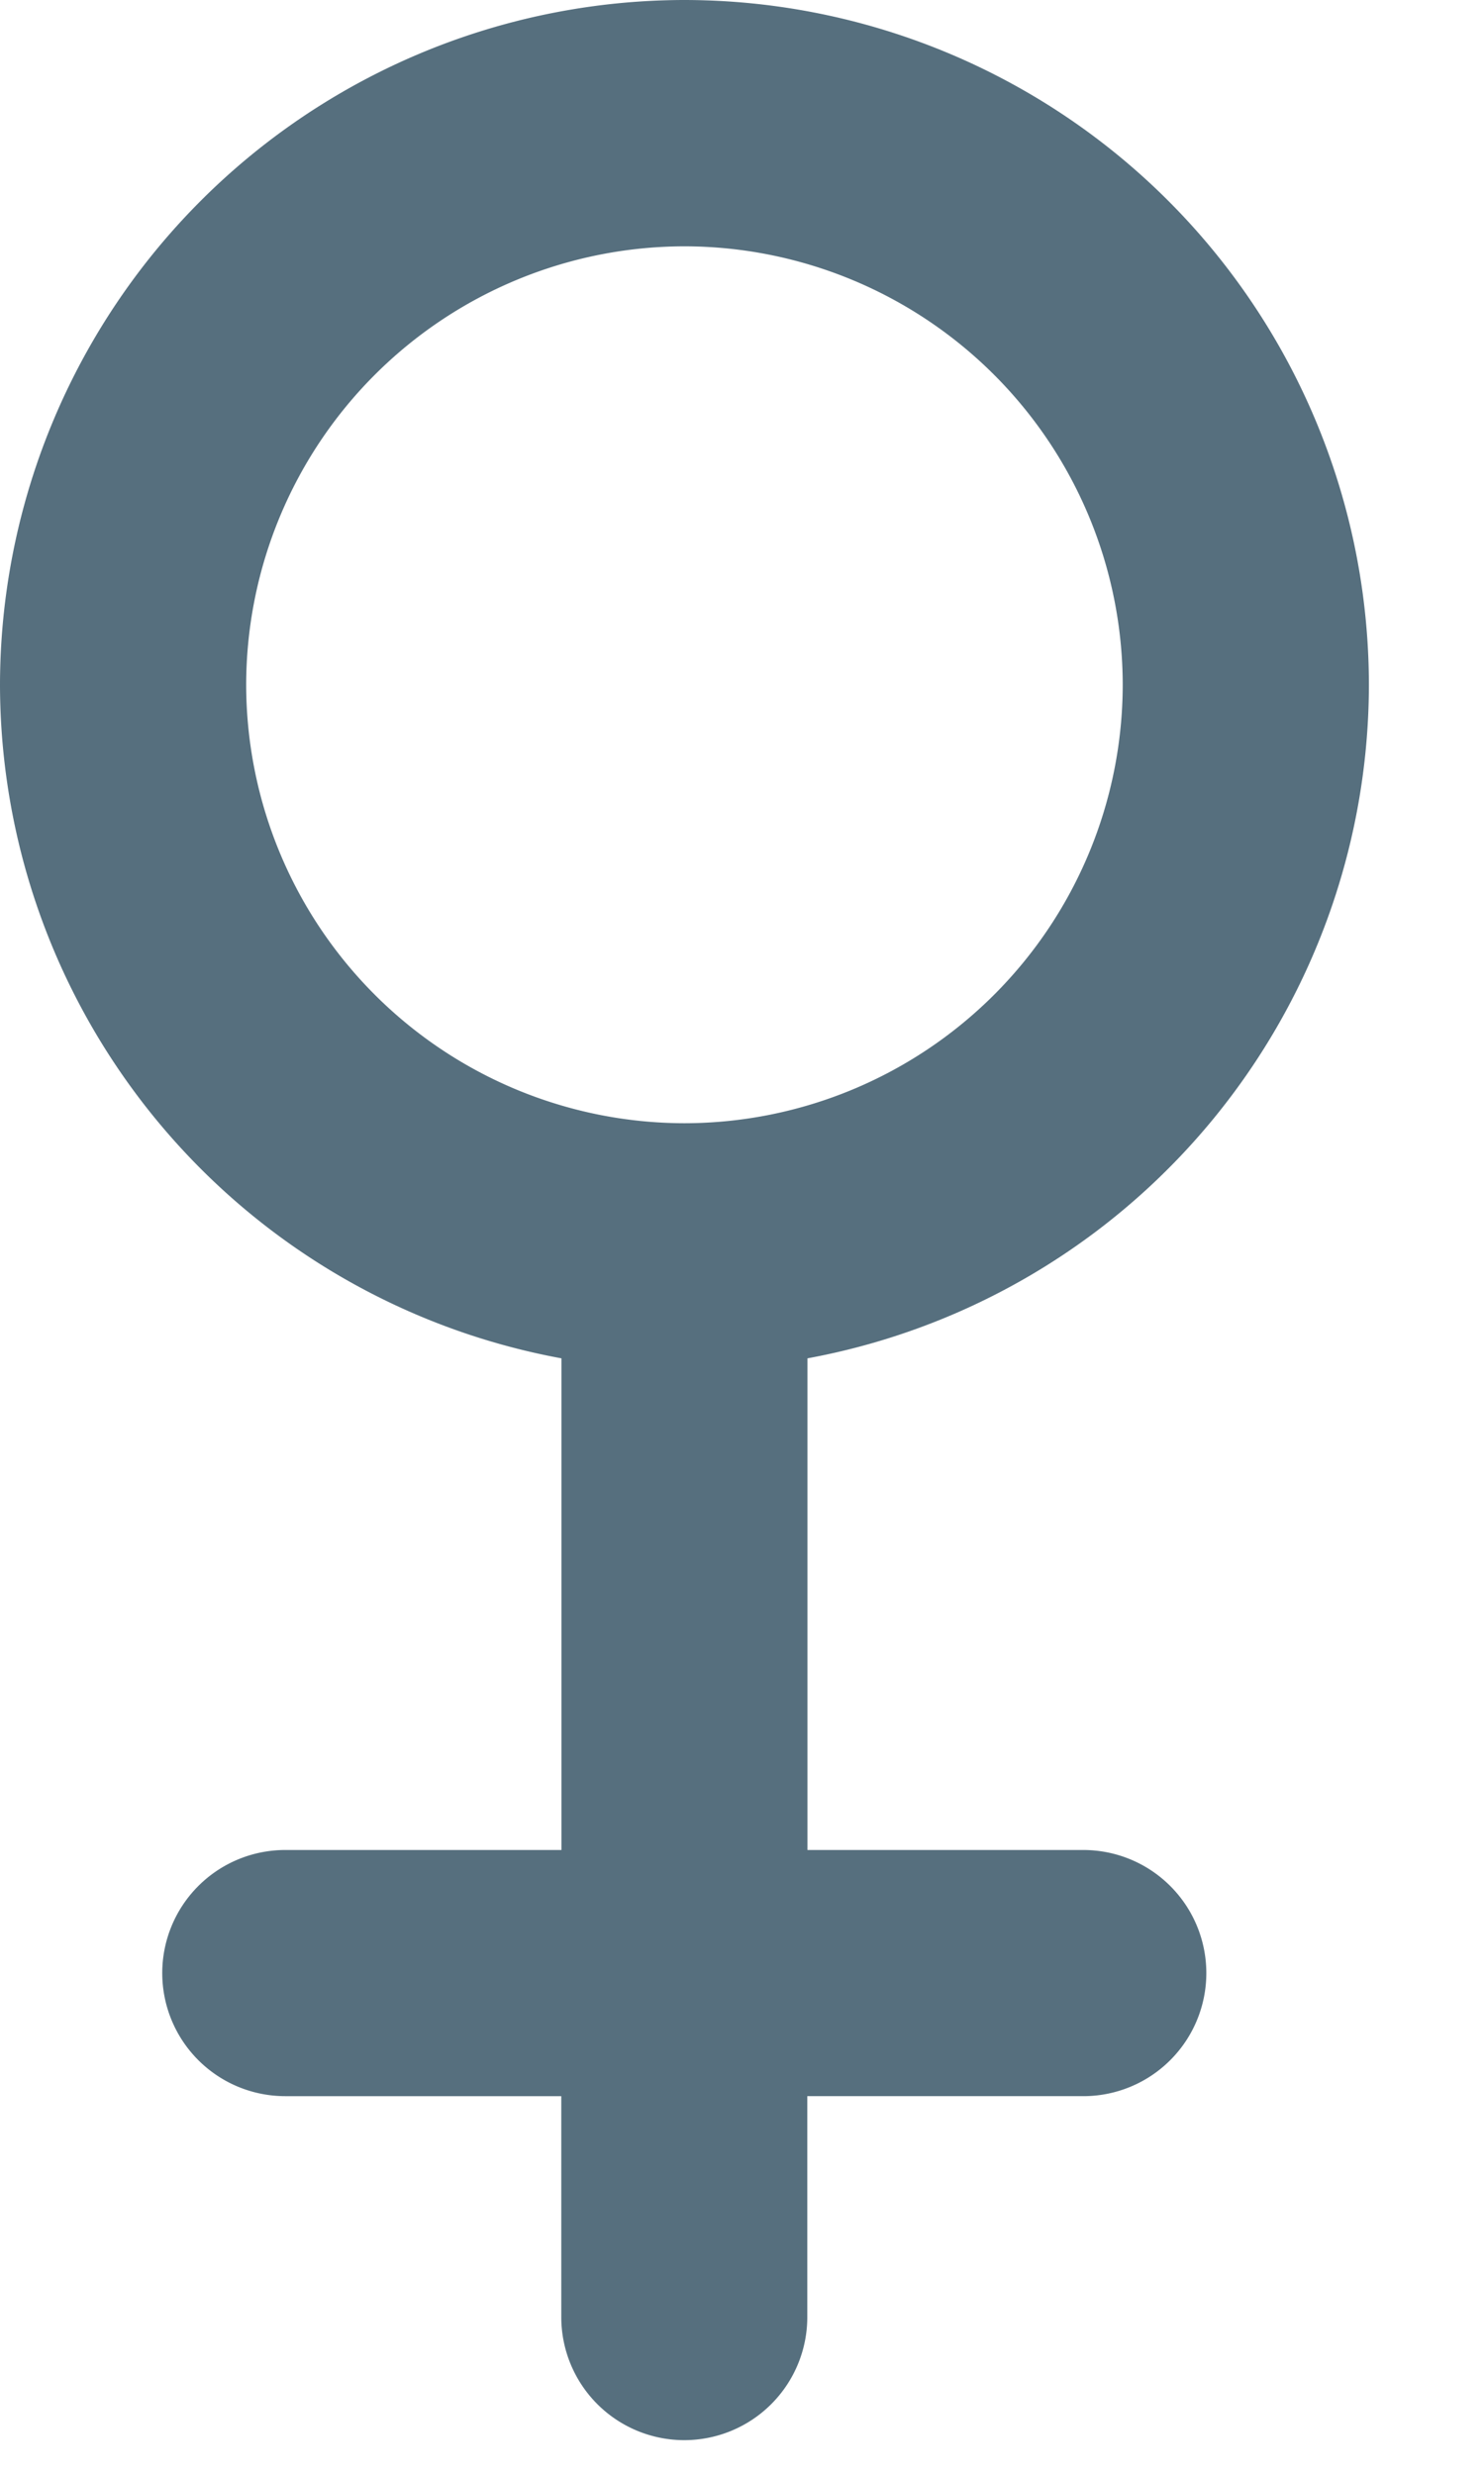 <svg xmlns="http://www.w3.org/2000/svg" width="9" height="15" viewBox="0 0 9 15">
    <path fill="#566F7E" fill-rule="nonzero" d="M3.405 8.233v2.98H1.73a.746.746 0 0 0 0 1.492h1.674v1.339a.746.746 0 0 0 1.492 0v-1.339h1.674a.746.746 0 0 0 0-1.492H4.897v-2.98a4.157 4.157 0 0 0 3.405-4.082A4.155 4.155 0 0 0 4.15 0 4.156 4.156 0 0 0 0 4.15a4.157 4.157 0 0 0 3.405 4.083zm.746-6.74A2.661 2.661 0 0 1 6.809 4.15a2.661 2.661 0 0 1-2.658 2.658 2.661 2.661 0 0 1-2.658-2.658A2.661 2.661 0 0 1 4.15 1.493z"/>
</svg>
